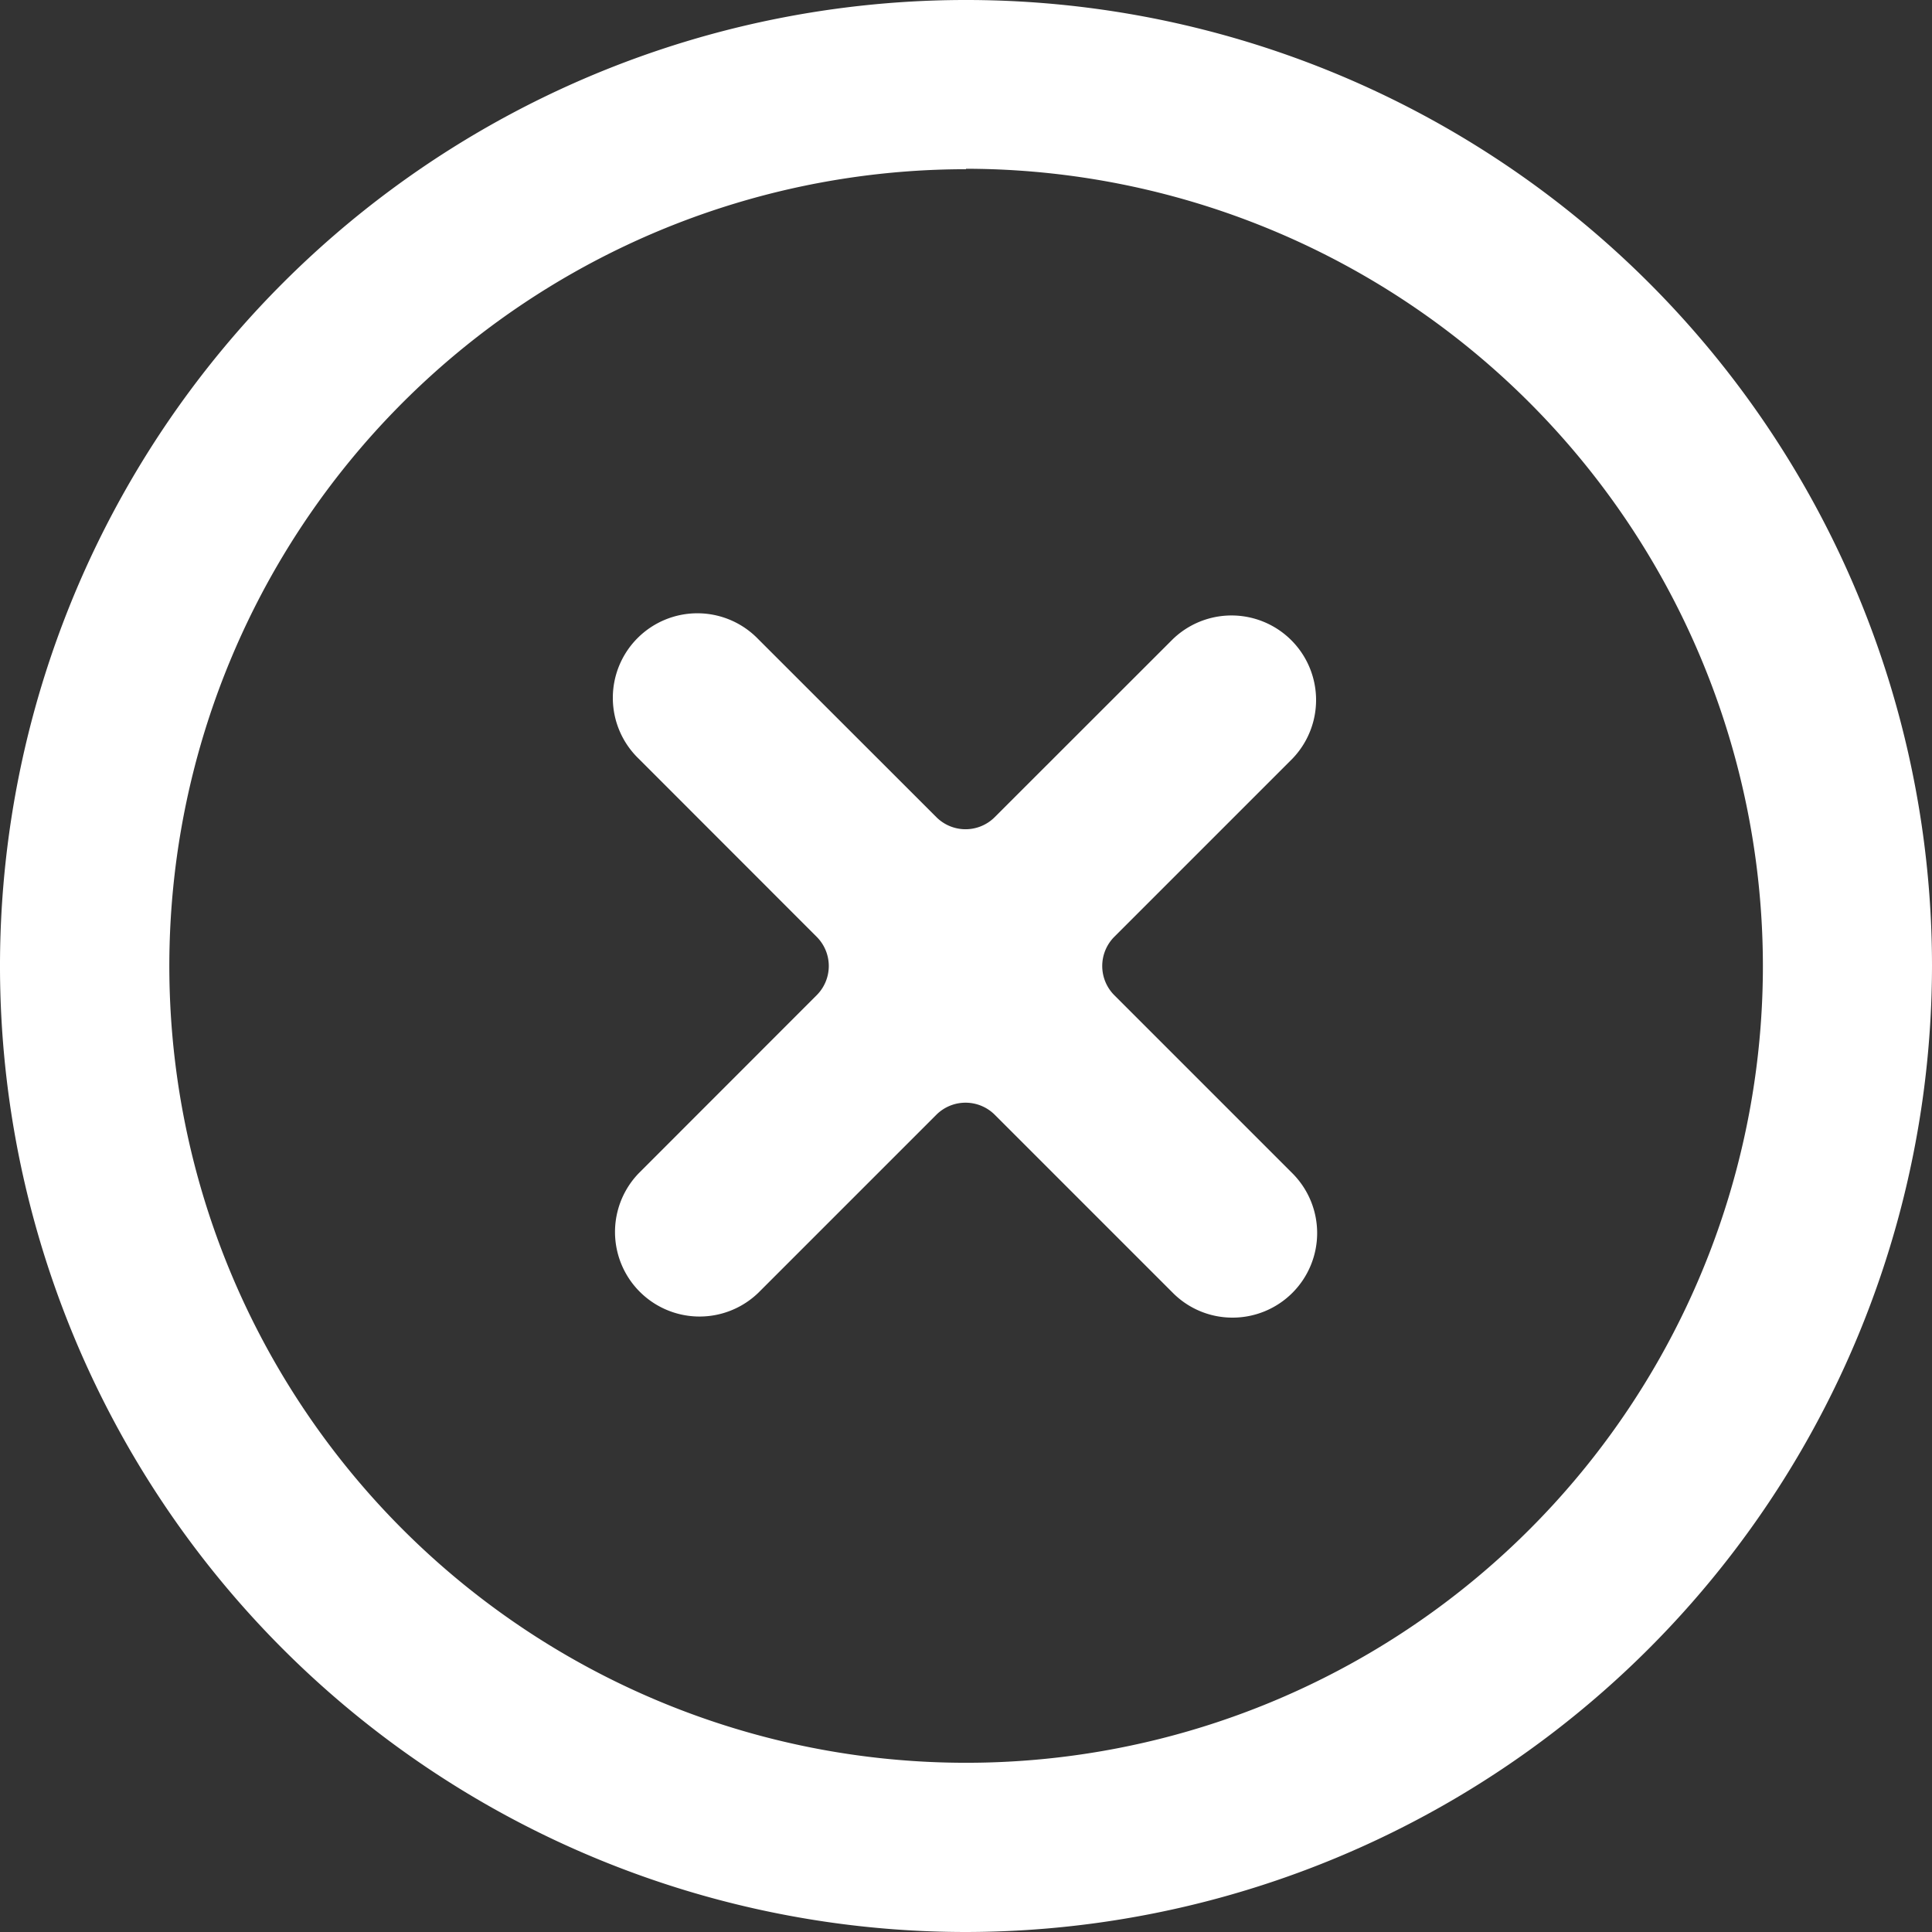 <svg xmlns="http://www.w3.org/2000/svg" id="icon_return_03" width="17" height="17" viewBox="0 0 17 17">
    <rect x="0" y="0" width="17" height="17" fill="#333333" stroke="none"/>
    <defs>
        <style>
            .cls-1{fill:#fff}
        </style>
    </defs>
    <path id="패스_33207" d="M135.686 134.415a8.5 8.5 0 1 1 8.5-8.5 8.51 8.51 0 0 1-8.5 8.5zm0-15.511a7.011 7.011 0 1 0 7.012 7.011 7.019 7.019 0 0 0-7.012-7.015z" class="cls-1" transform="translate(-127.186 -117.415)"/>
    <path id="패스_33208" d="M142.9 133.877a.739.739 0 0 1-.526-.218l-1.567-1.567a.364.364 0 0 0-.514 0l-1.567 1.567a.744.744 0 0 1-1.052-1.052l1.566-1.567a.363.363 0 0 0 0-.514l-1.566-1.567a.744.744 0 1 1 1.052-1.052l1.567 1.566a.363.363 0 0 0 .514 0l1.567-1.566a.744.744 0 0 1 1.052 1.052l-1.567 1.567a.364.364 0 0 0 0 .514l1.567 1.567a.744.744 0 0 1-.526 1.27z" class="cls-1" transform="translate(-132.054 -122.283)"/>
</svg>
